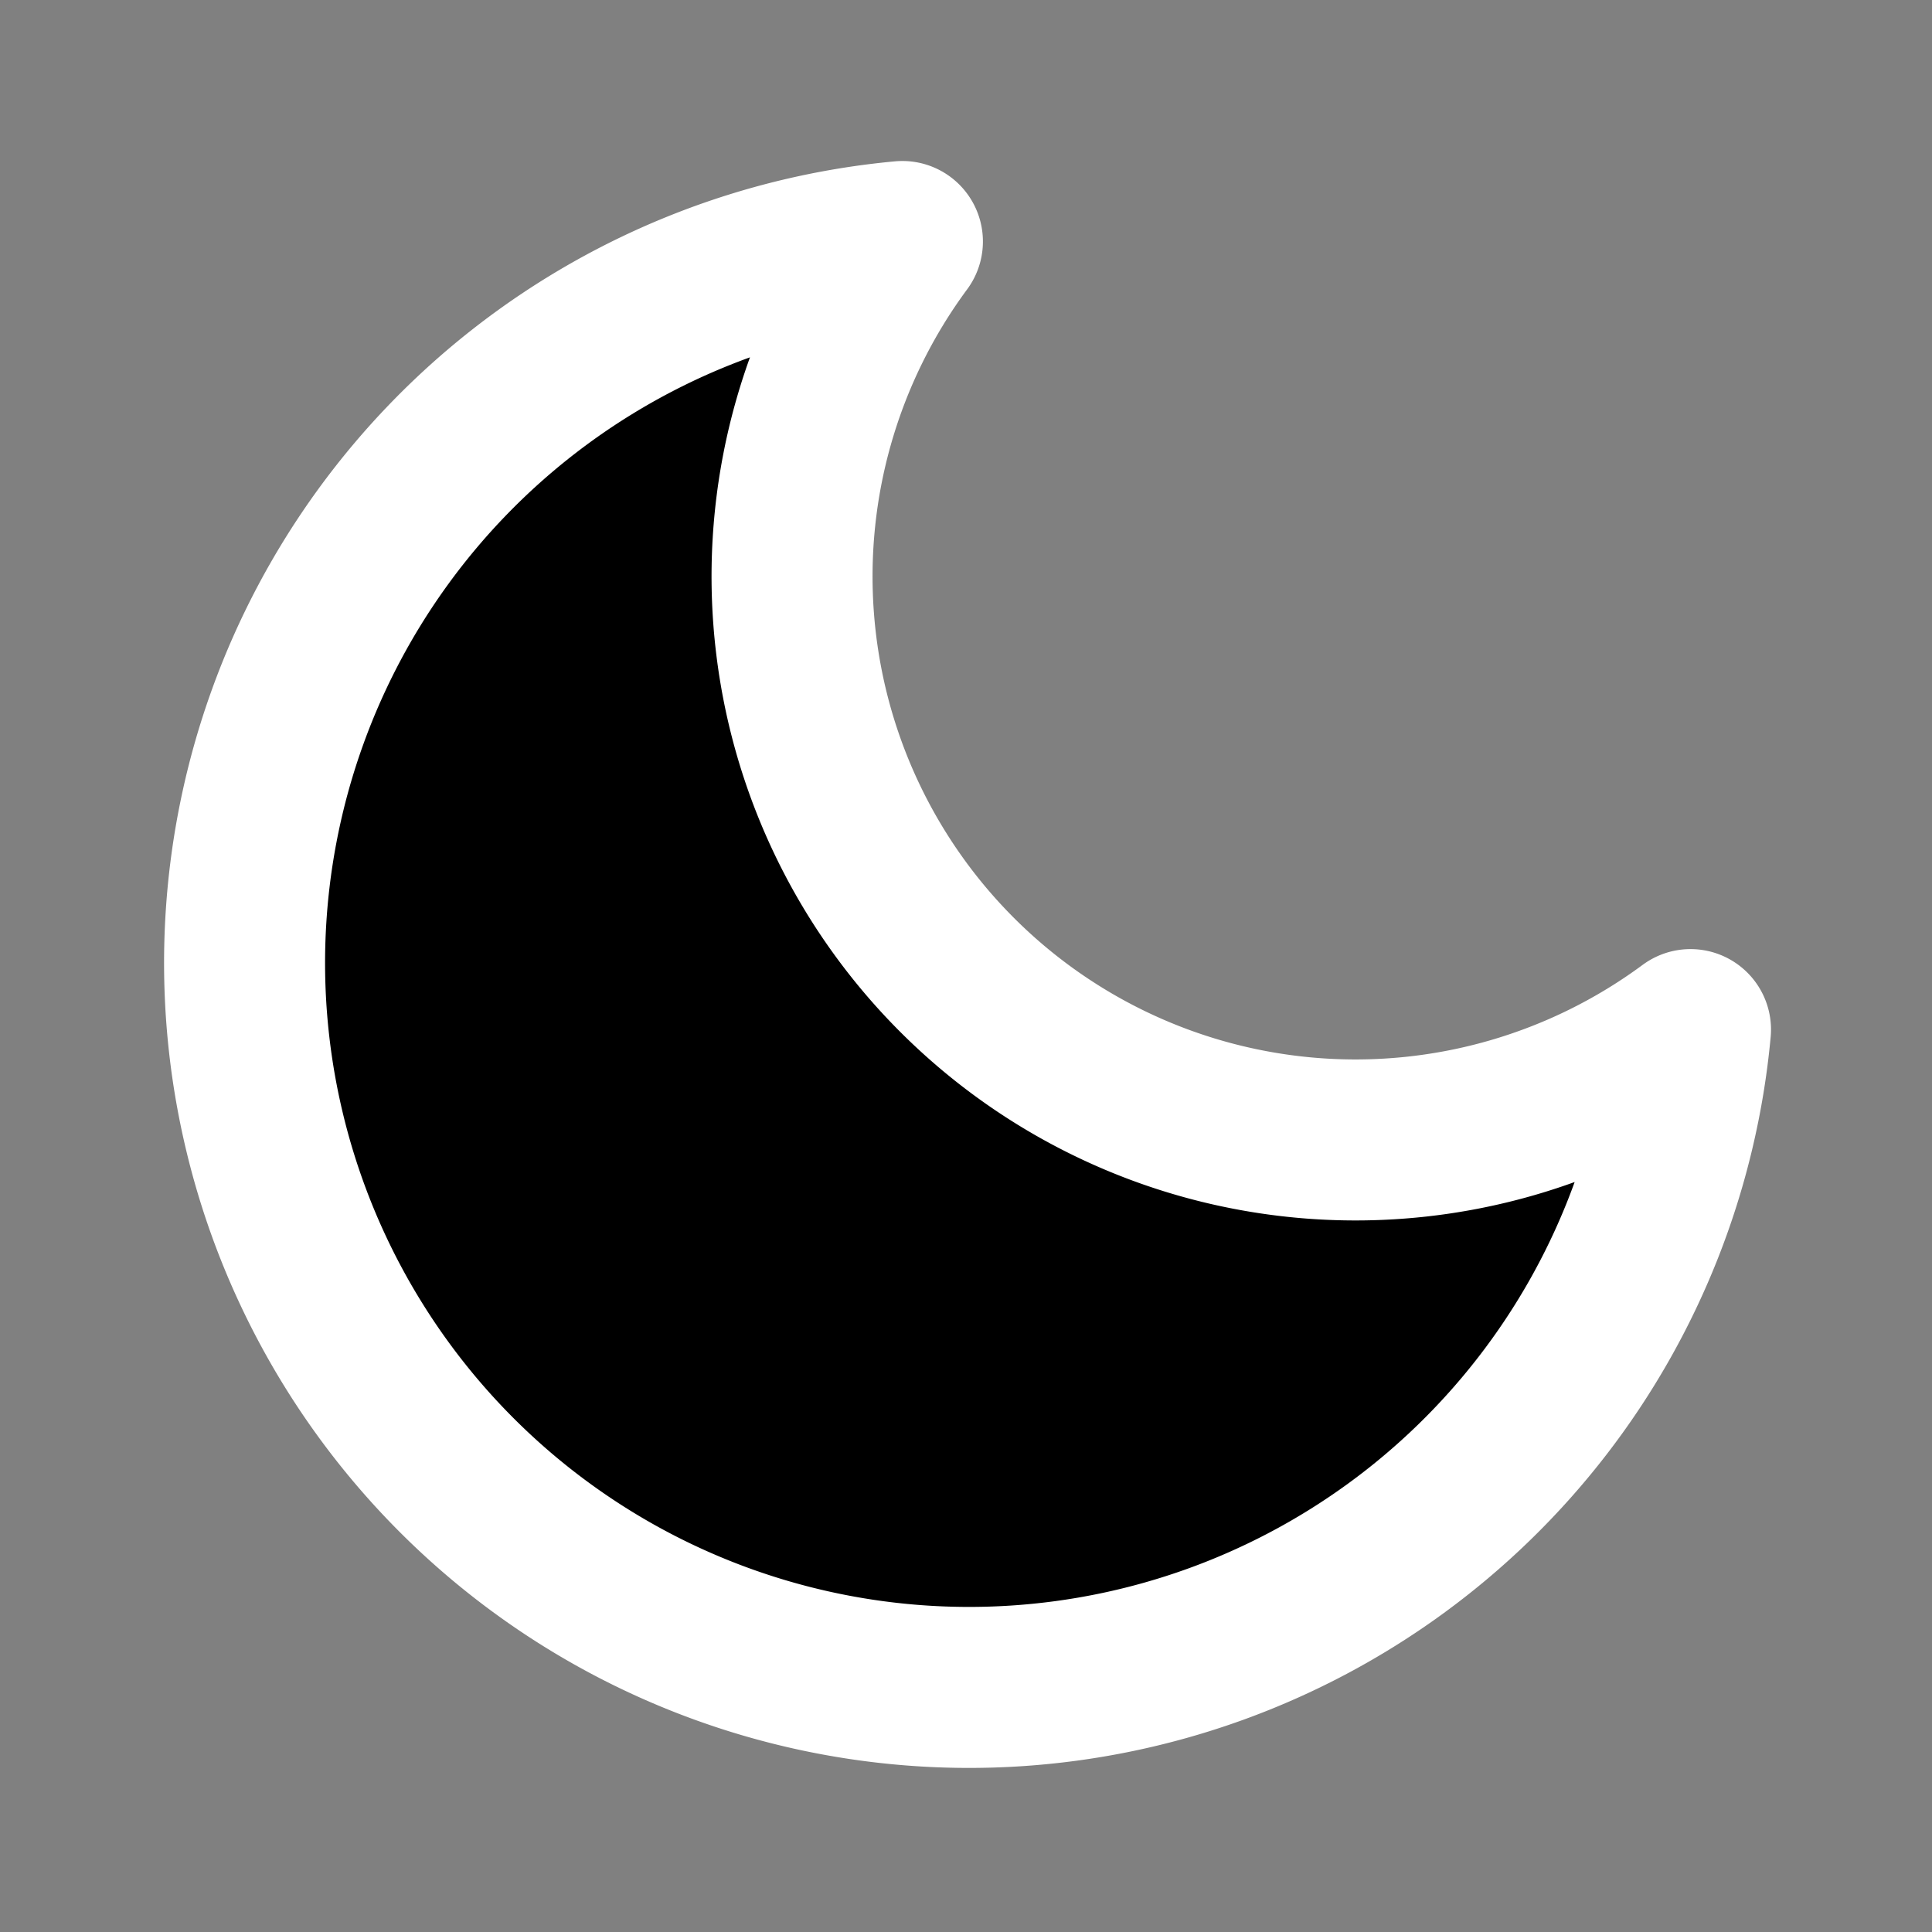 <svg xmlns="http://www.w3.org/2000/svg" width="30" height="30" viewBox="0 0 24 24" stroke="white" stroke-width="2" stroke-linecap="round" stroke-linejoin="round" class="feather feather-moon">
  <rect x="0" y="0" width="24" height="24" fill="#808080" stroke="none"/>
  <path d="M21 12.79A9 9 0 1 1 11.21 3 7 7 0 0 0 21 12.79z"></path>
</svg>
